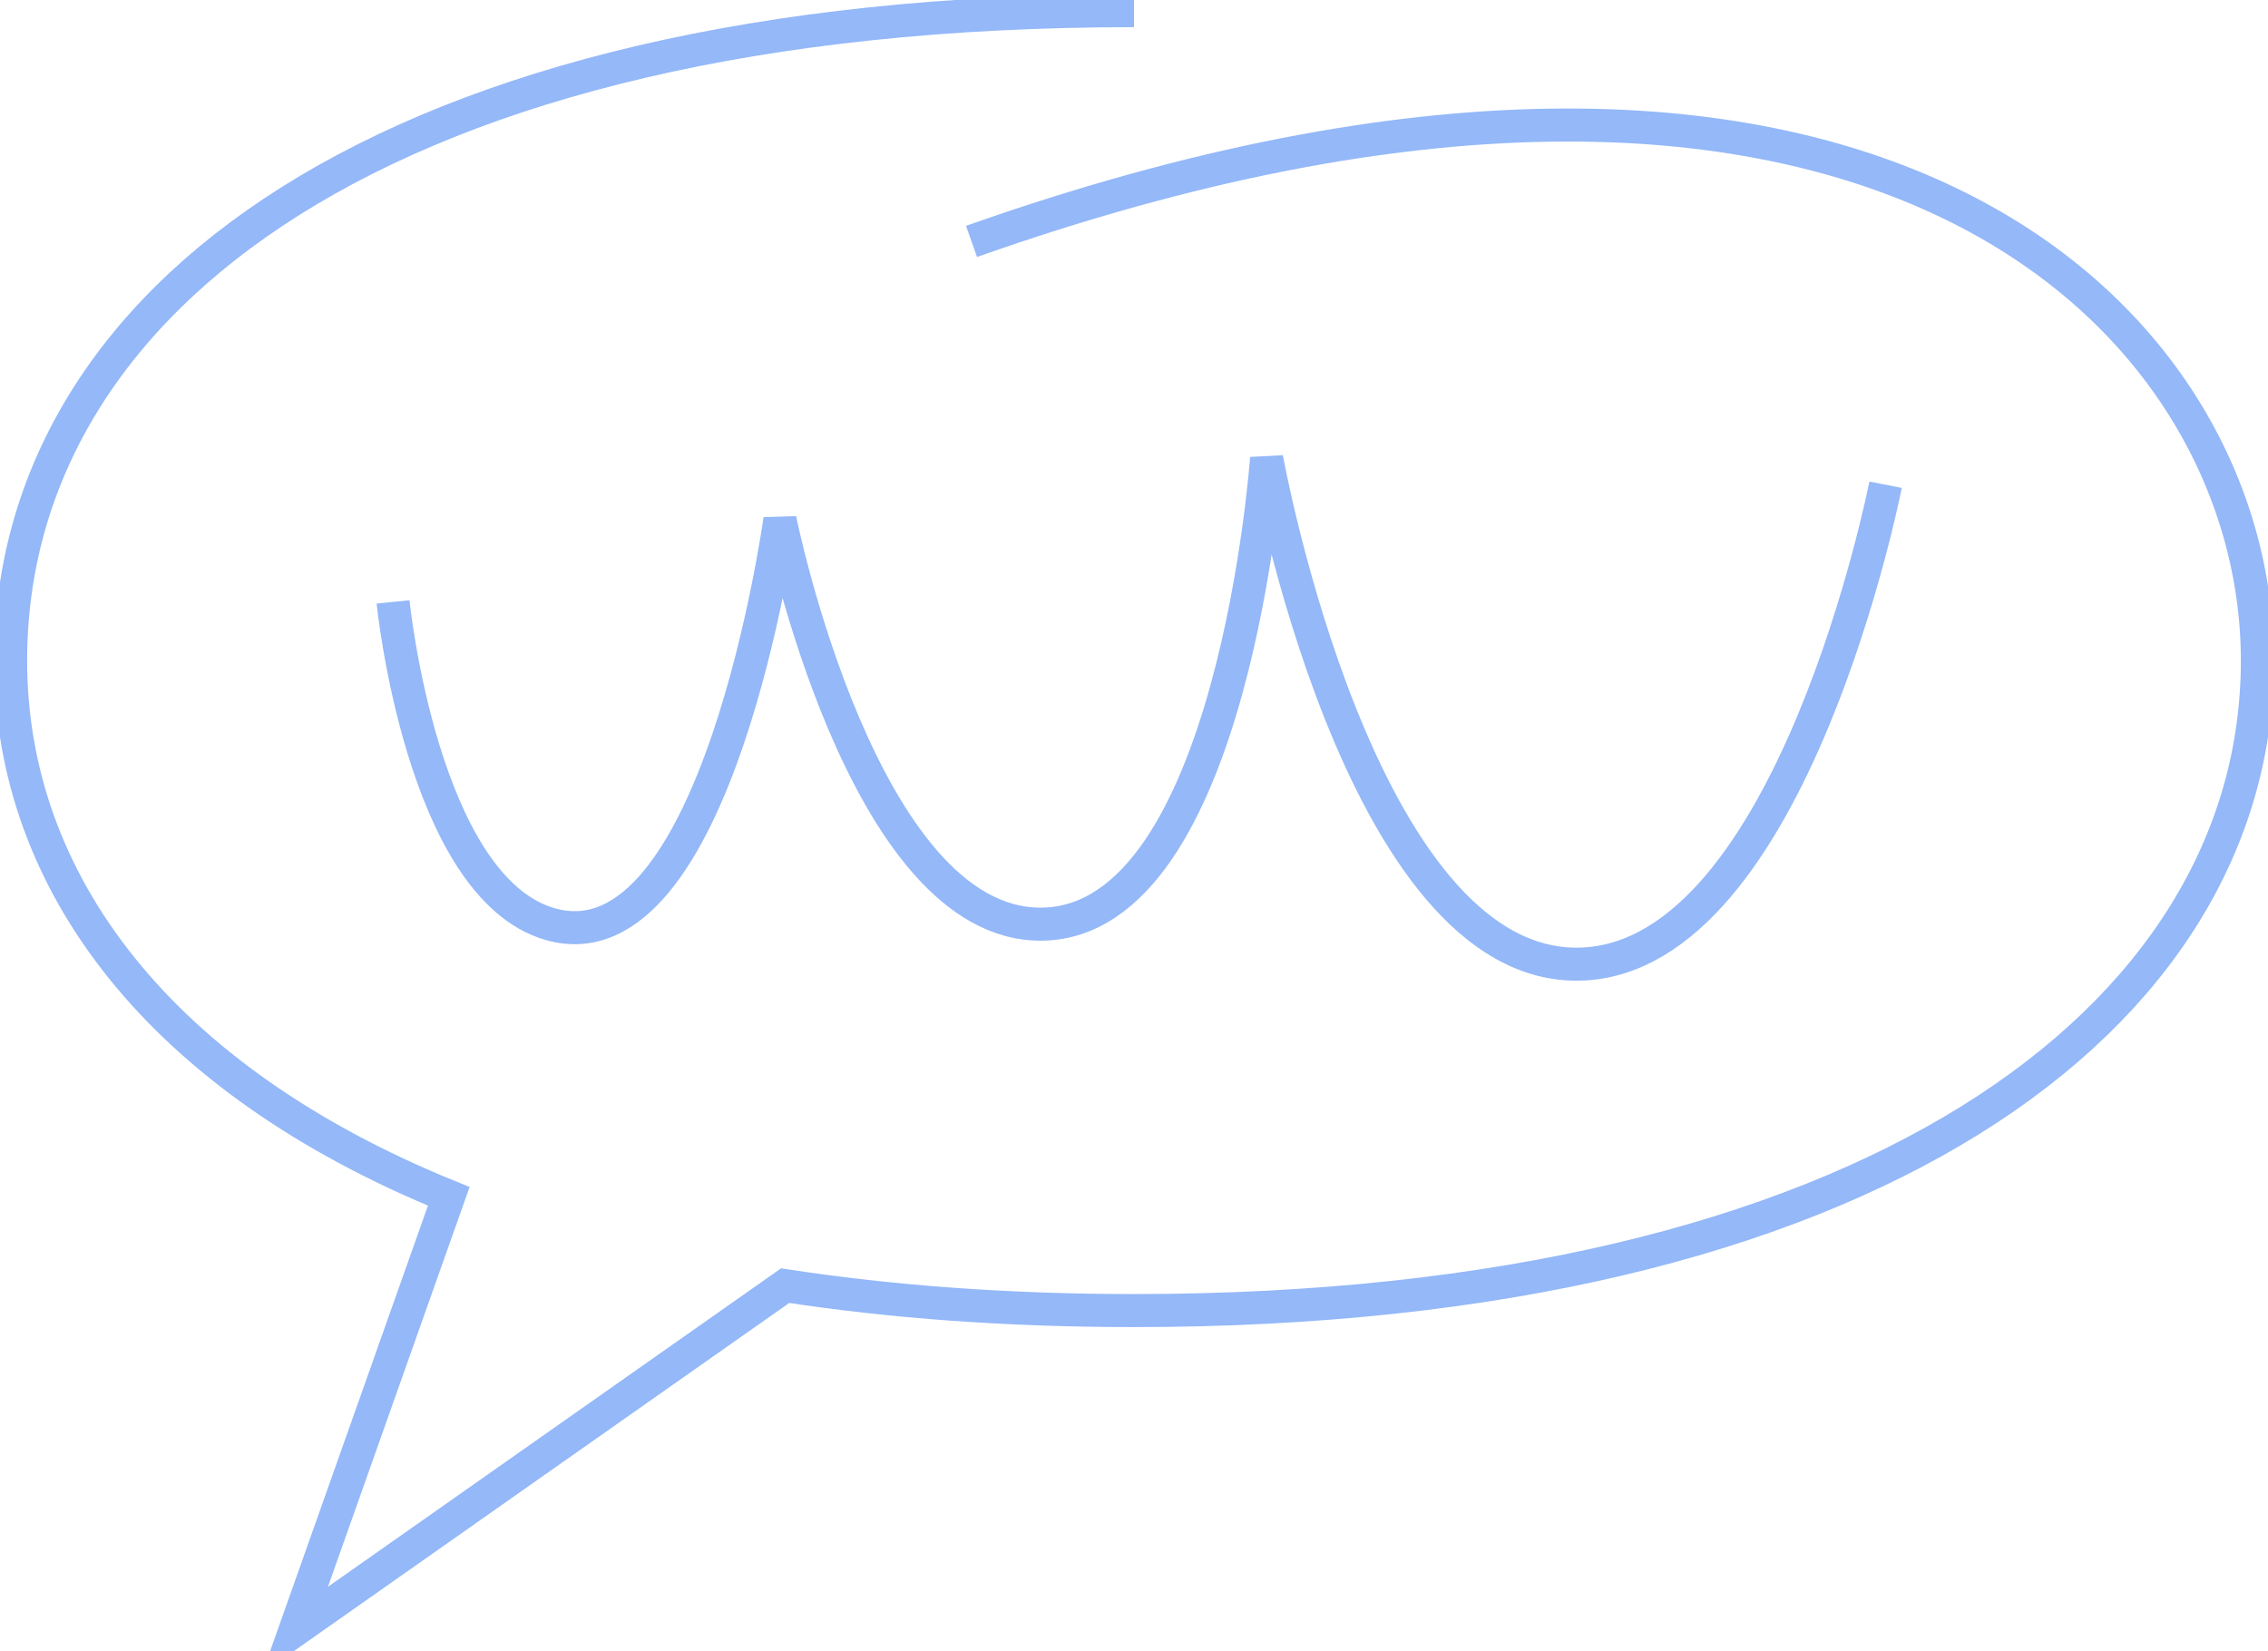<svg width="206" height="150" viewBox="0 0 206 150" fill="none" xmlns="http://www.w3.org/2000/svg">
        <path d="M103 0.968C34.753 0.968 0.965 27.4 0.965 60.007C0.965 80.199 14.591 98.023 40.761 108.669L26.804 148.065L71.315 116.781C80.935 118.256 91.505 119.045 103 119.045C169.504 119.045 205.035 92.613 205.035 60.007C205.035 28.663 169.421 -6.755 88.242 21.929" stroke="#266EF1" stroke-opacity="0.49" stroke-width="3"/>
        <path d="M35.7 54.675C35.7 54.675 38.316 80.612 49.982 83.945C65.177 88.287 70.838 47.176 70.838 47.176C70.838 47.176 78.287 84.157 94.641 83.945C112.062 83.72 115.044 41.613 115.044 41.613C115.044 41.613 123.434 88.225 143.608 87.574C162.849 86.953 171.265 44.032 171.265 44.032" stroke="#266EF1" stroke-opacity="0.49" stroke-width="3"/>
</svg>





